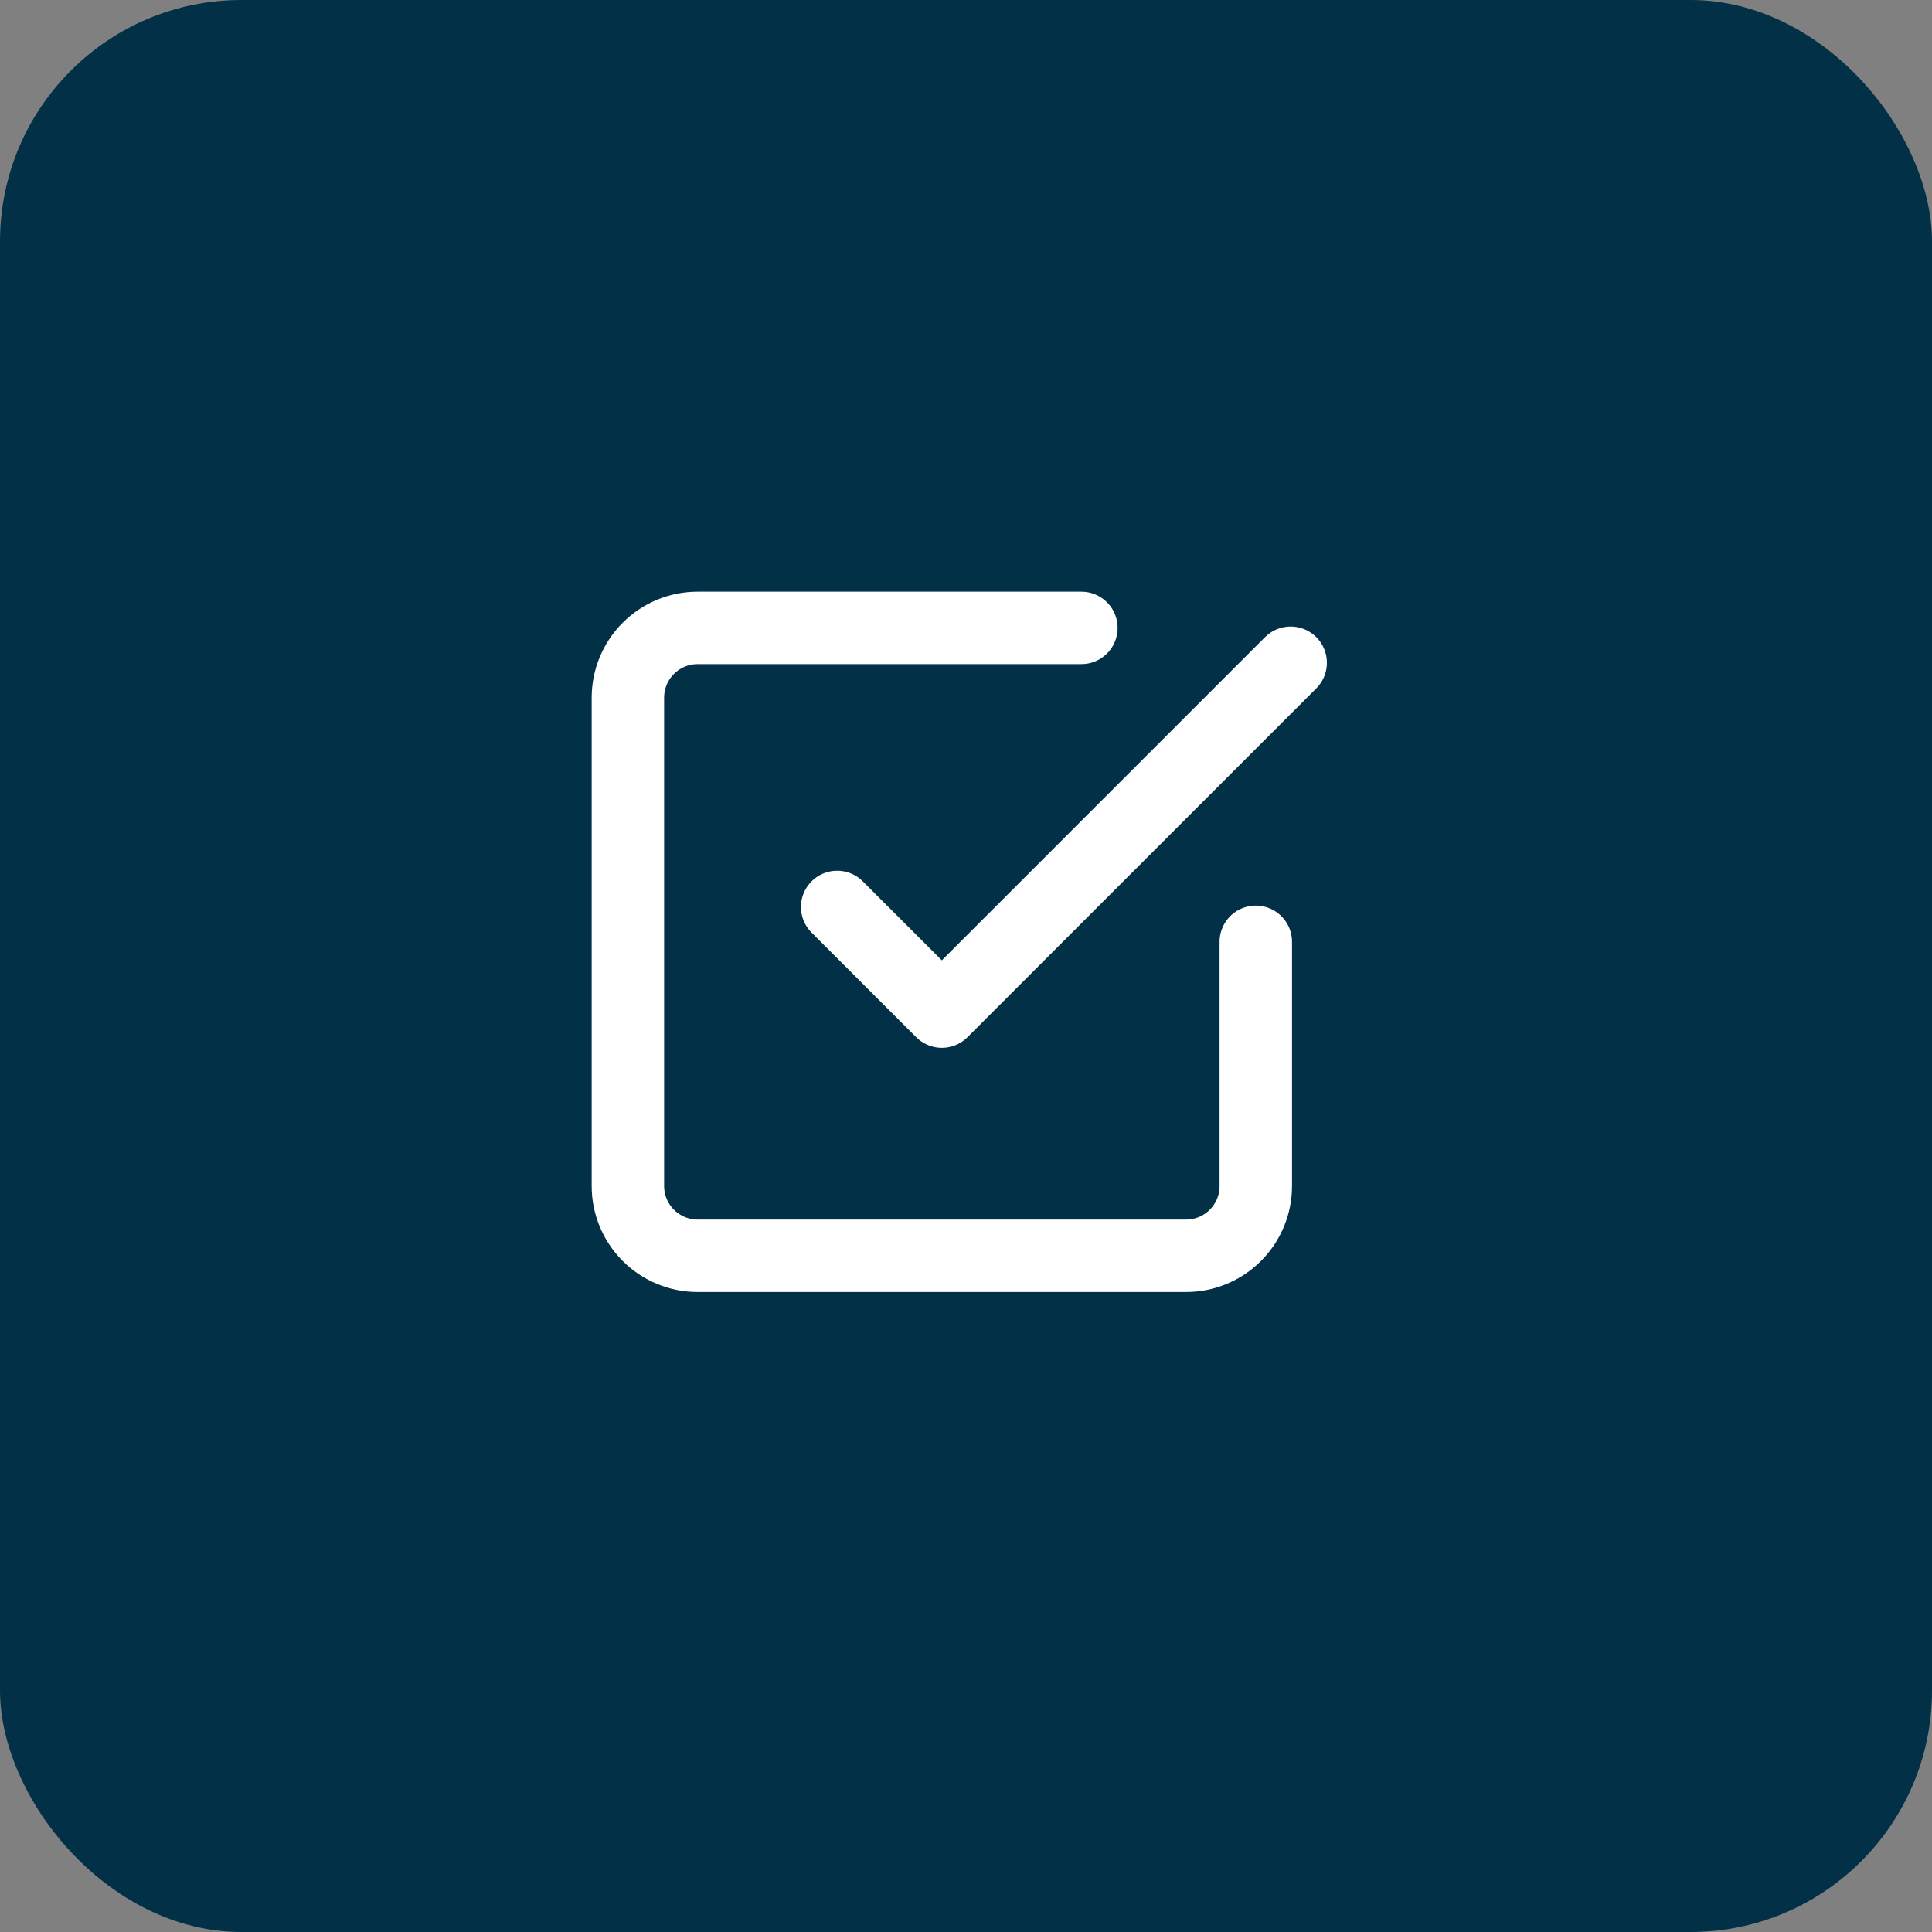 <svg width="40" height="40" viewBox="0 0 40 40" fill="none" xmlns="http://www.w3.org/2000/svg">
<rect x="0" y="0" width="40" height="40" fill="#808080" stroke="none"/>
<rect width="40" height="40" rx="5" fill="#023047"/>
<path d="M17.333 18.778L19.5 20.944L26.722 13.722" stroke="white" stroke-width="1.5" stroke-linecap="round" stroke-linejoin="round"/>
<path d="M26 19.5V24.556C26 24.939 25.848 25.306 25.577 25.577C25.306 25.848 24.939 26 24.556 26H14.444C14.061 26 13.694 25.848 13.423 25.577C13.152 25.306 13 24.939 13 24.556V14.444C13 14.061 13.152 13.694 13.423 13.423C13.694 13.152 14.061 13 14.444 13H22.389" stroke="white" stroke-width="1.5" stroke-linecap="round" stroke-linejoin="round"/>
</svg>
